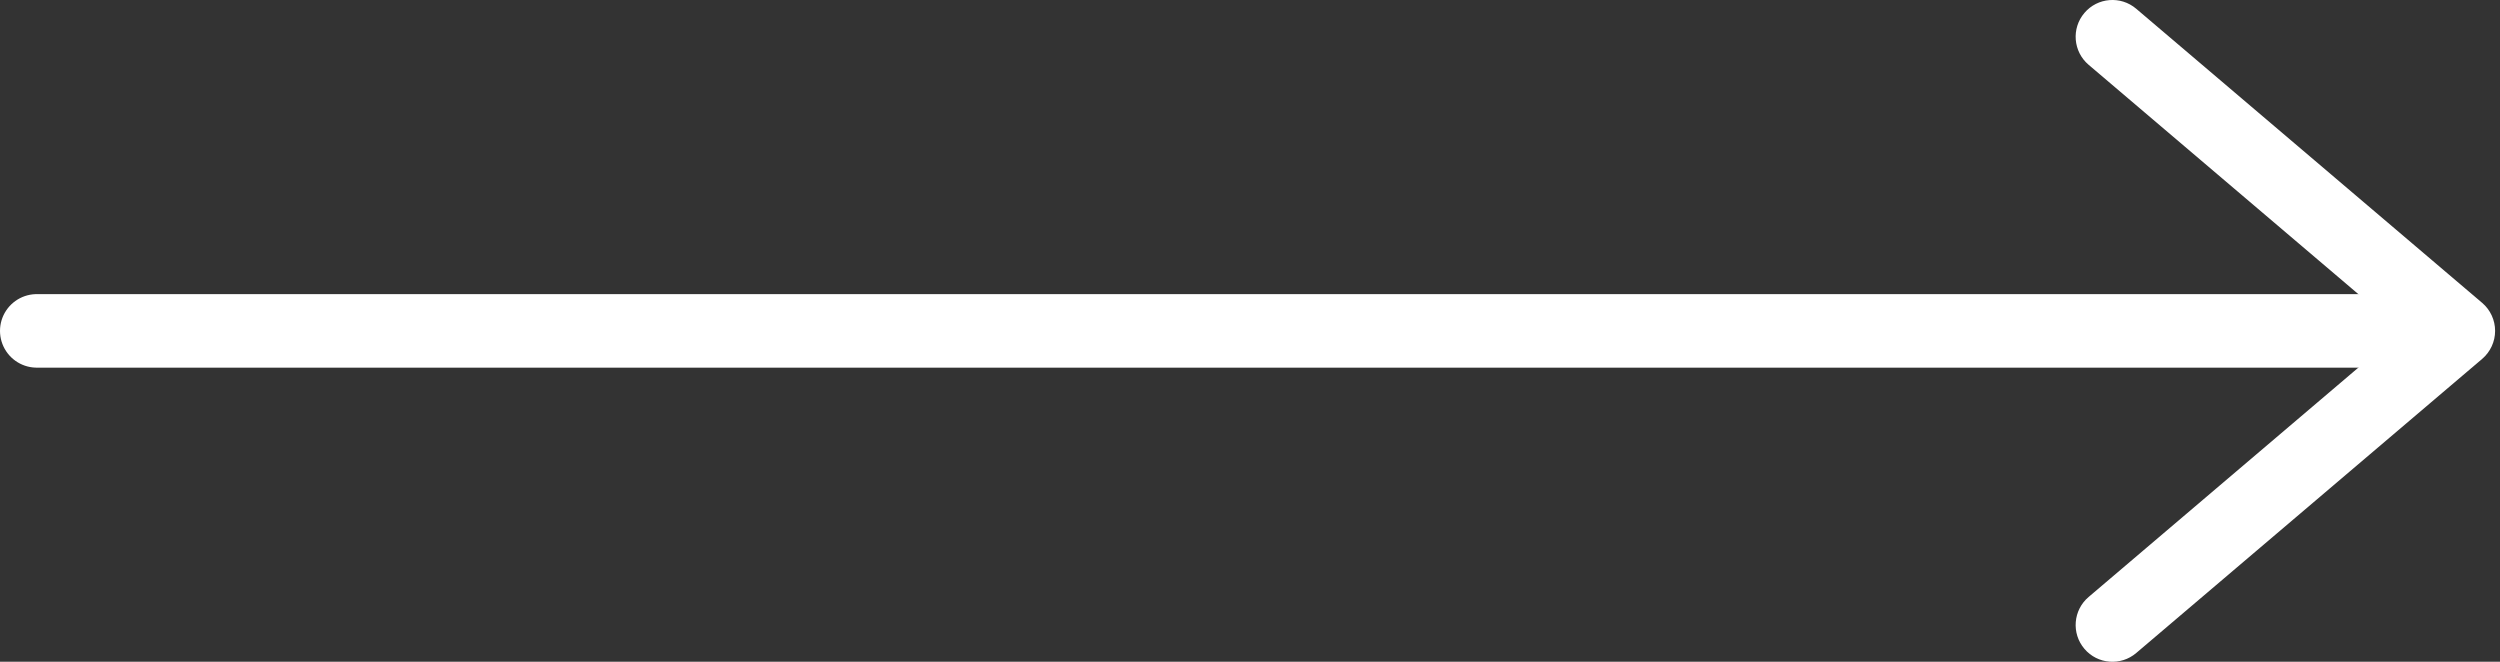 <svg width="68" height="18" viewBox="0 0 68 18" fill="none" xmlns="http://www.w3.org/2000/svg">
  <rect x="0" y="0" width="68" height="18" fill="#333333" stroke="none"/>
  <path d="M66.867 9L67.515 9.762C67.738 9.572 67.867 9.293 67.867 9C67.867 8.707 67.738 8.428 67.515 8.238L66.867 9ZM56.81 16.238C56.389 16.596 56.338 17.227 56.696 17.648C57.053 18.069 57.684 18.12 58.105 17.762L56.81 16.238ZM58.105 0.238C57.684 -0.12 57.053 -0.069 56.696 0.352C56.338 0.773 56.389 1.404 56.81 1.762L58.105 0.238ZM66.219 8.238L56.81 16.238L58.105 17.762L67.515 9.762L66.219 8.238ZM56.81 1.762L66.219 9.762L67.515 8.238L58.105 0.238L56.81 1.762Z" fill="white"/>
  <path d="M65.926 9H1" stroke="white" stroke-width="2" stroke-linecap="round"/>
</svg>
